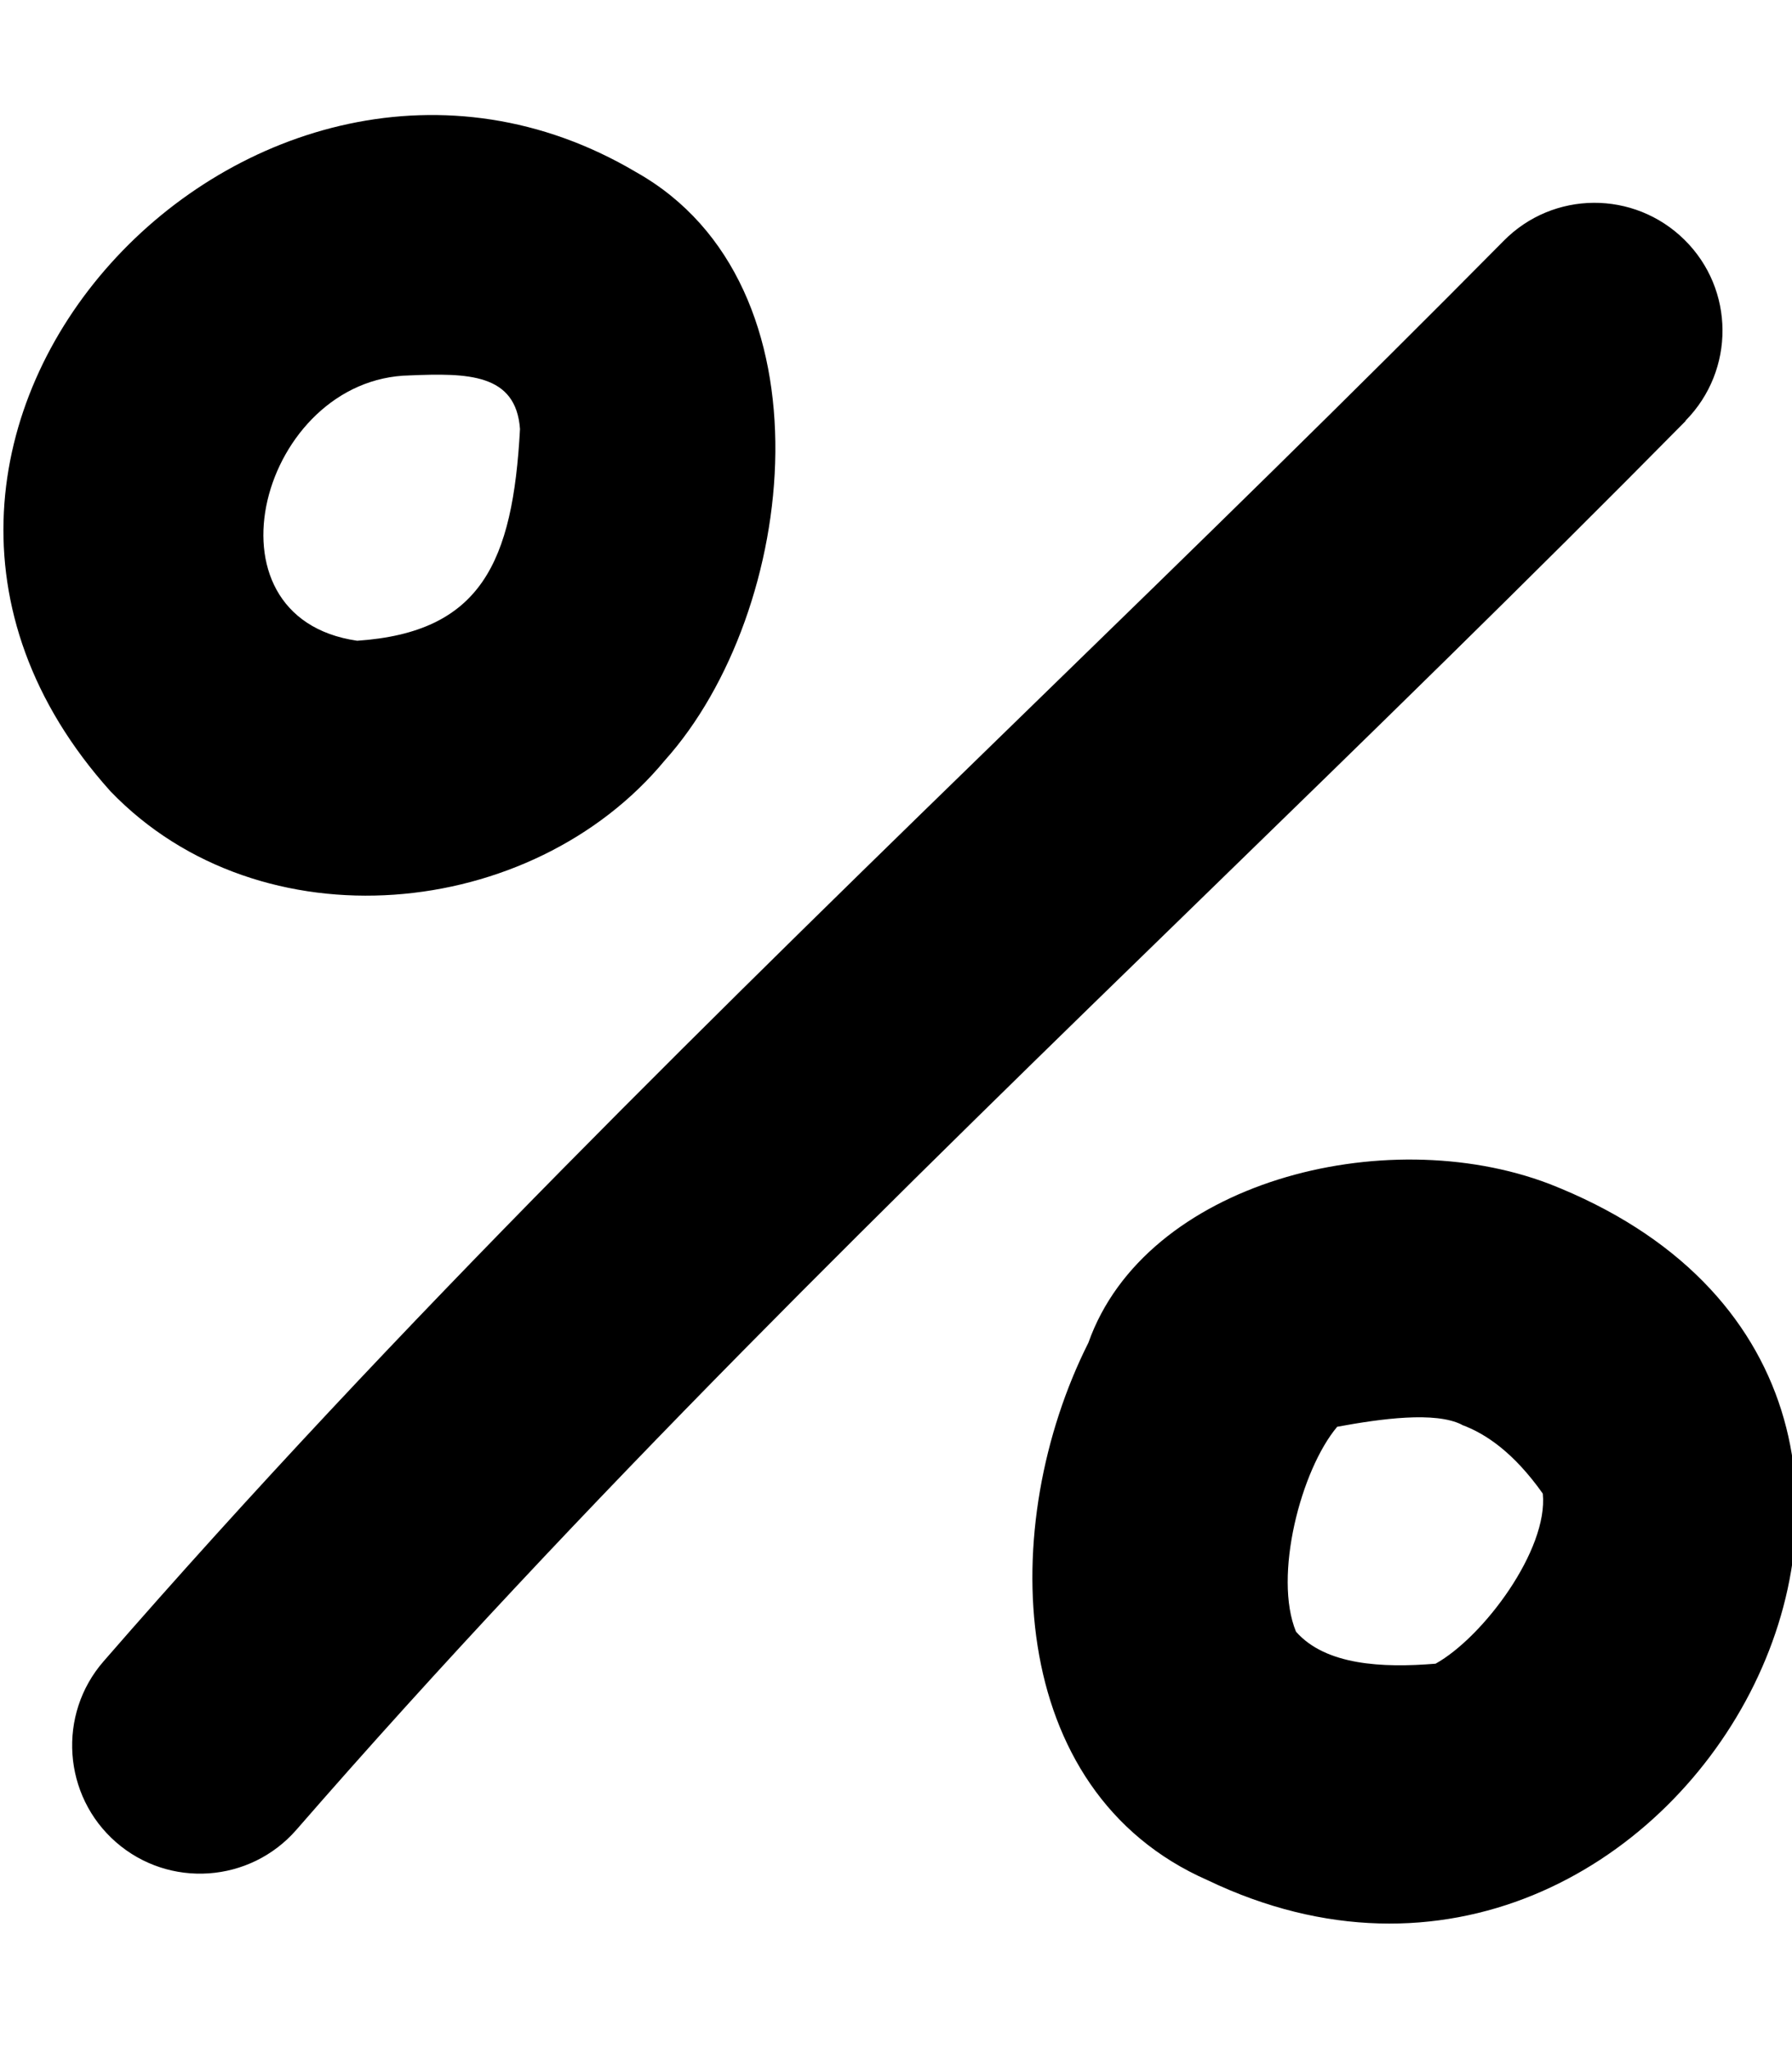 <svg xmlns="http://www.w3.org/2000/svg" viewBox="0 0 448 512"><!--! Font Awesome Pro 7.0.1 by @fontawesome - https://fontawesome.com License - https://fontawesome.com/license (Commercial License) Copyright 2025 Fonticons, Inc. --><path fill="currentColor" d="M159 43c-94.8-56.1-211.6 65.4-131.4 154.7 37.6 39.1 105.4 32.4 138.6-7.7 33.4-37.2 42.7-119-7.2-147zM102.4 93.8c14.5-.6 26.6-.5 27.6 13.4-1.8 33.3-9.7 50.8-40.7 52.9-40.3-5.8-23.9-65.7 13.2-66.3zm284.9 202c-41.3-15.7-101-.4-115.2 39.7-22.8 45.3-21 112 29.8 134.3 117.8 56.4 215.3-123.2 85.4-174zM365.4 356c6 2.2 13 6.9 20.3 17.2 1.4 14-14.8 35.8-26.8 42.5-13.3 1.1-27.5 .4-34.9-8-5.7-13.8 1.2-40.4 10.3-51.2 10.9-2 24.5-3.9 31.2-.5zm20.2 17.1l.1 .1c0-.1-.1-.1-.1-.1zM335 356c0 0-.2 0-.4 .2 .3-.1 .4-.2 .4-.2zm86.4-250.9c12.4-12.6 12.3-32.8-.3-45.2s-32.8-12.3-45.2 .3c-37.7 38.1-76.6 76-115.8 114.1-79.8 77.6-160.7 156.3-234.2 240.8-11.6 13.3-10.2 33.6 3.1 45.2 13.3 11.6 33.5 10.2 45.1-3.1 71.9-82.6 149.4-158 228-234.4 39.7-38.6 79.6-77.4 119.3-117.6z"/></svg>